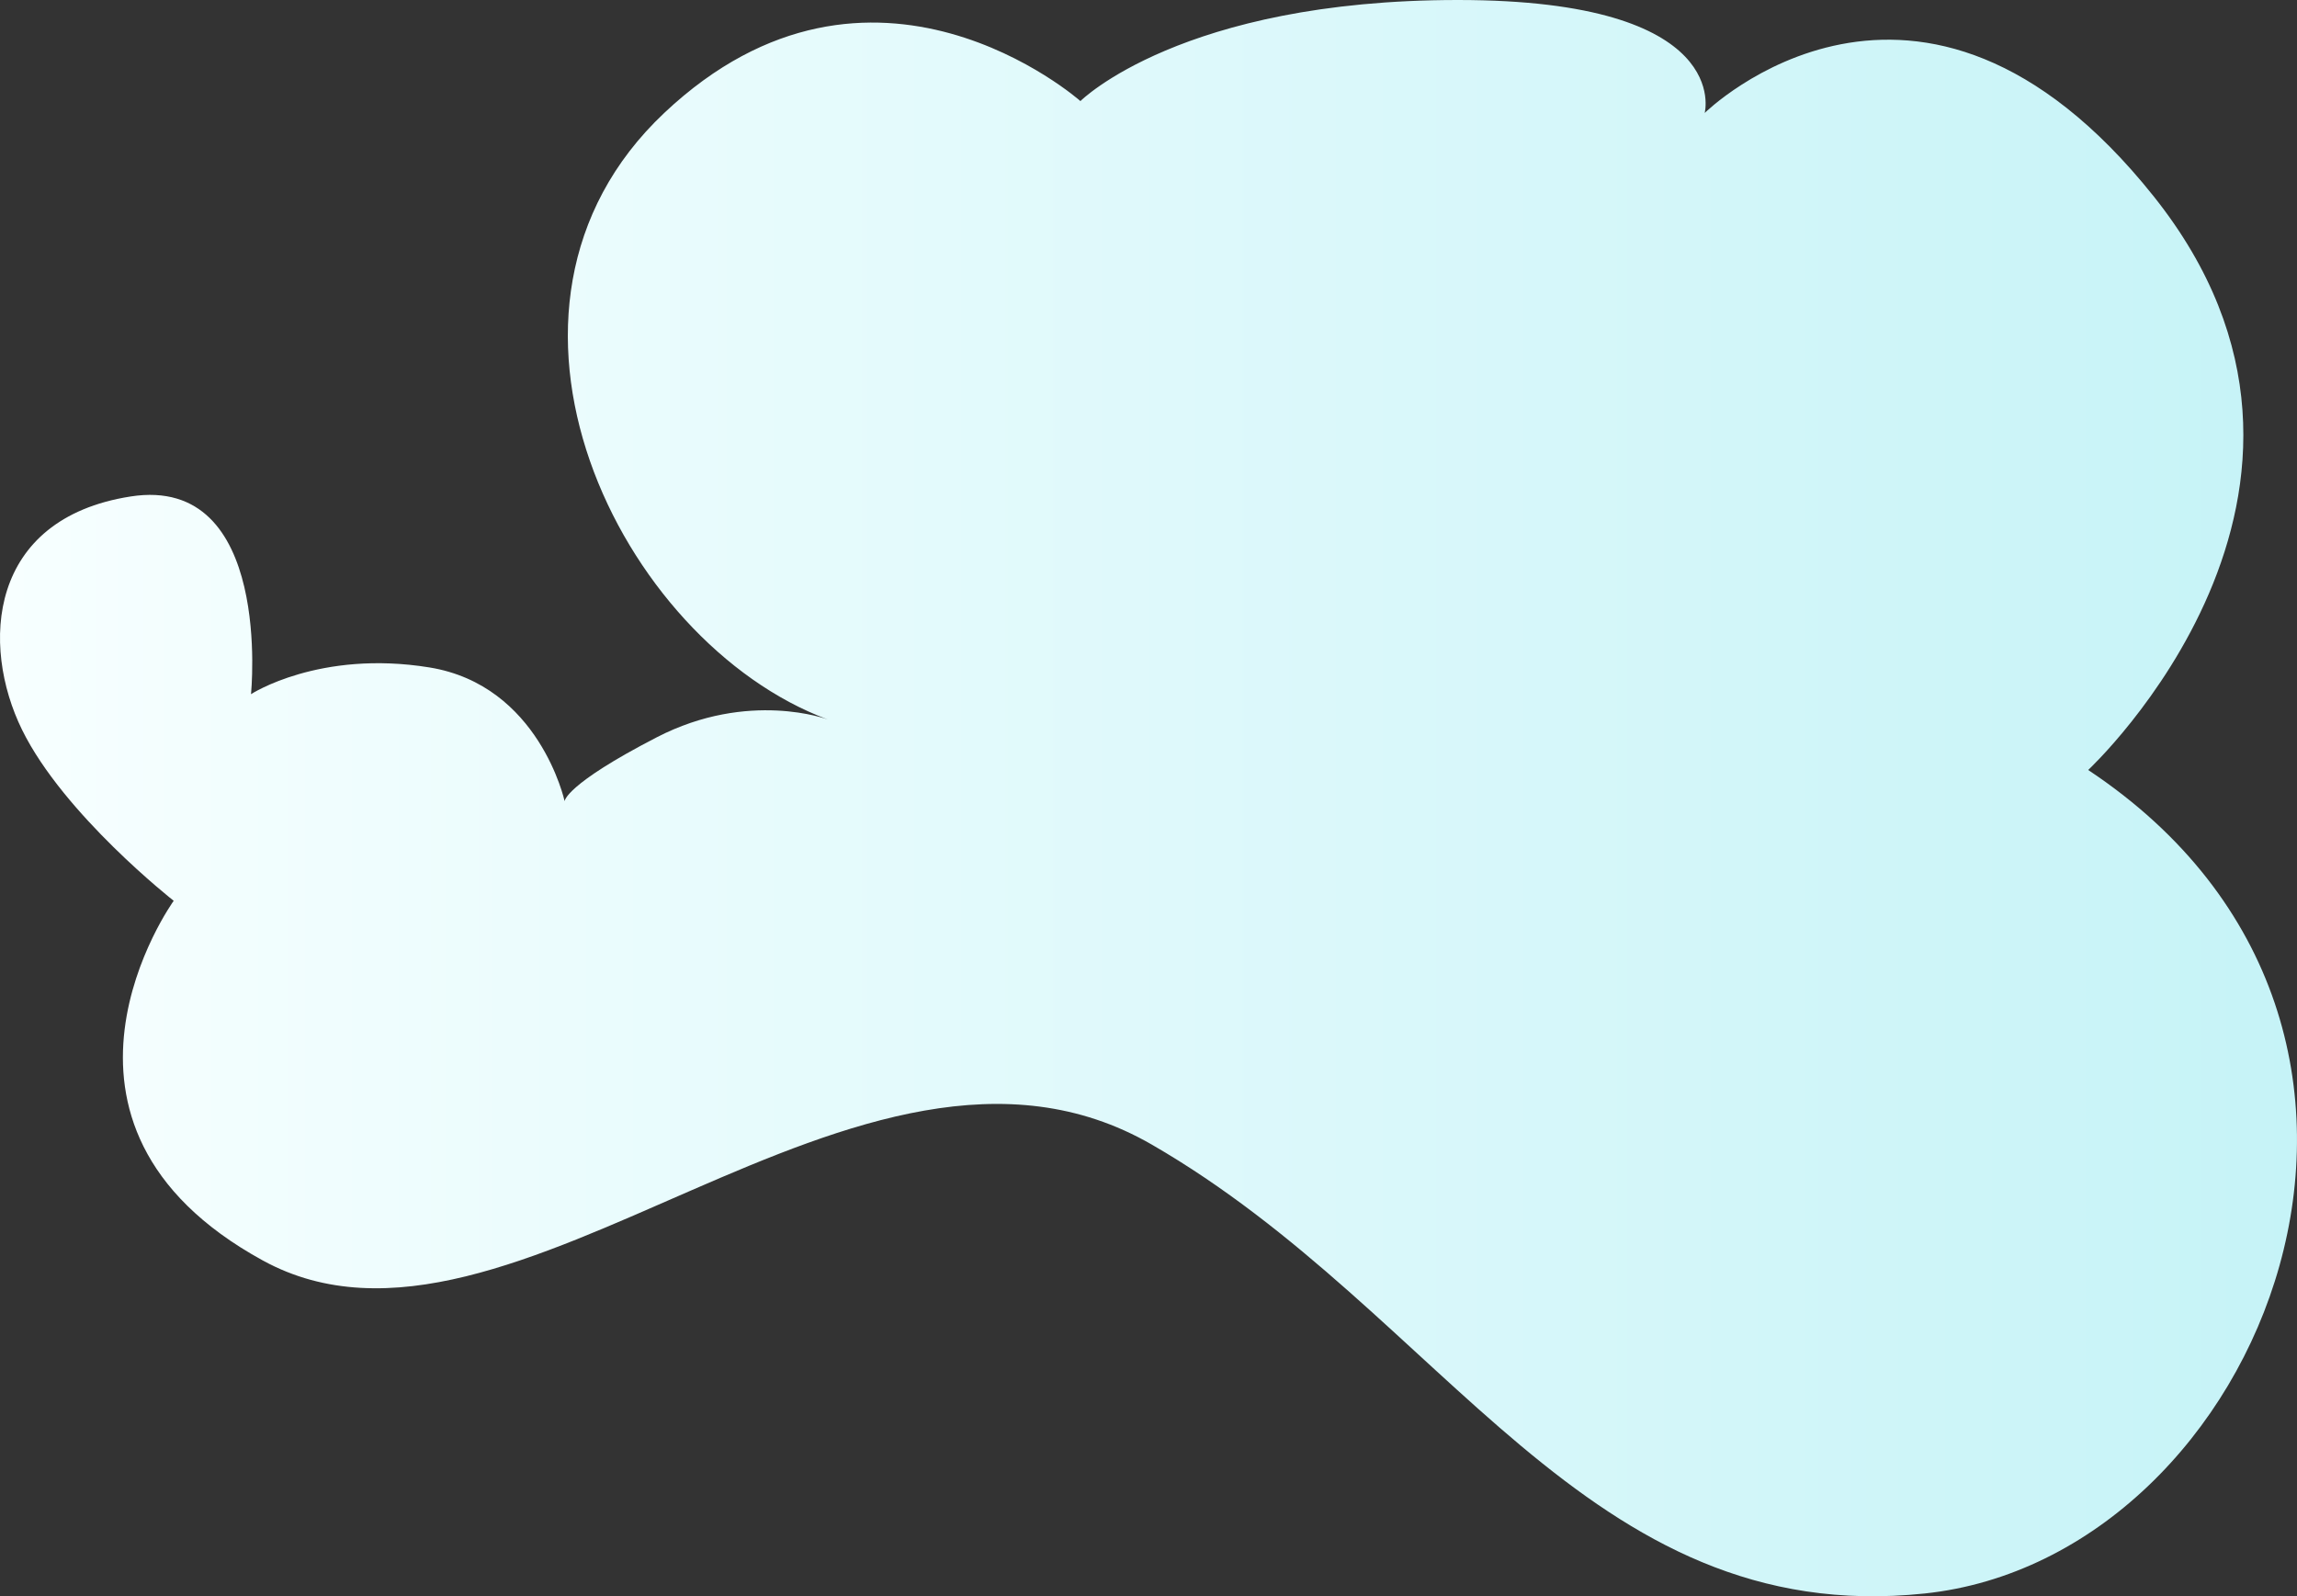 <svg xmlns="http://www.w3.org/2000/svg" xmlns:xlink="http://www.w3.org/1999/xlink" width="1019.078" height="708.177" viewBox="0 0 1019.078 708.177">
  <rect x="0" y="0" width="1019.078" height="708.177" fill="#333333" stroke="none"/>
  <defs>
    <linearGradient id="a" y1="354.088" x2="1019.078" y2="354.088" gradientUnits="userSpaceOnUse">
      <stop offset="0" stop-color="#f7ffff"/>
      <stop offset="1" stop-color="#c6f3f7"/>
    </linearGradient>
  </defs>
  <title>Cloud_4</title>
  <path d="M77.061,399.632S5.839,498.551,116.628,559.221s264.445-126.442,394.357-51.438S703.547,722.767,853.9,706.94s245.318-250.594,72.54-365.34c0,0,133.211-123.979,29.016-254.551S756.3,50.119,756.3,50.119,769.493,0,646.834,0s-167.5,44.843-167.5,44.843S387.007-36.93,294.682,50.119,274.9,284.886,367.223,319.178c0,0-34.951-13.189-75.838,7.914S250.5,355.448,250.5,355.448s-11.211-51.437-60.011-59.351-79.135,11.87-79.135,11.87,9.892-97.6-53.416-87.708S-8.669,286.205,9.8,323.794,77.061,399.632,77.061,399.632Z" fill="url(#a)"/>
</svg>
